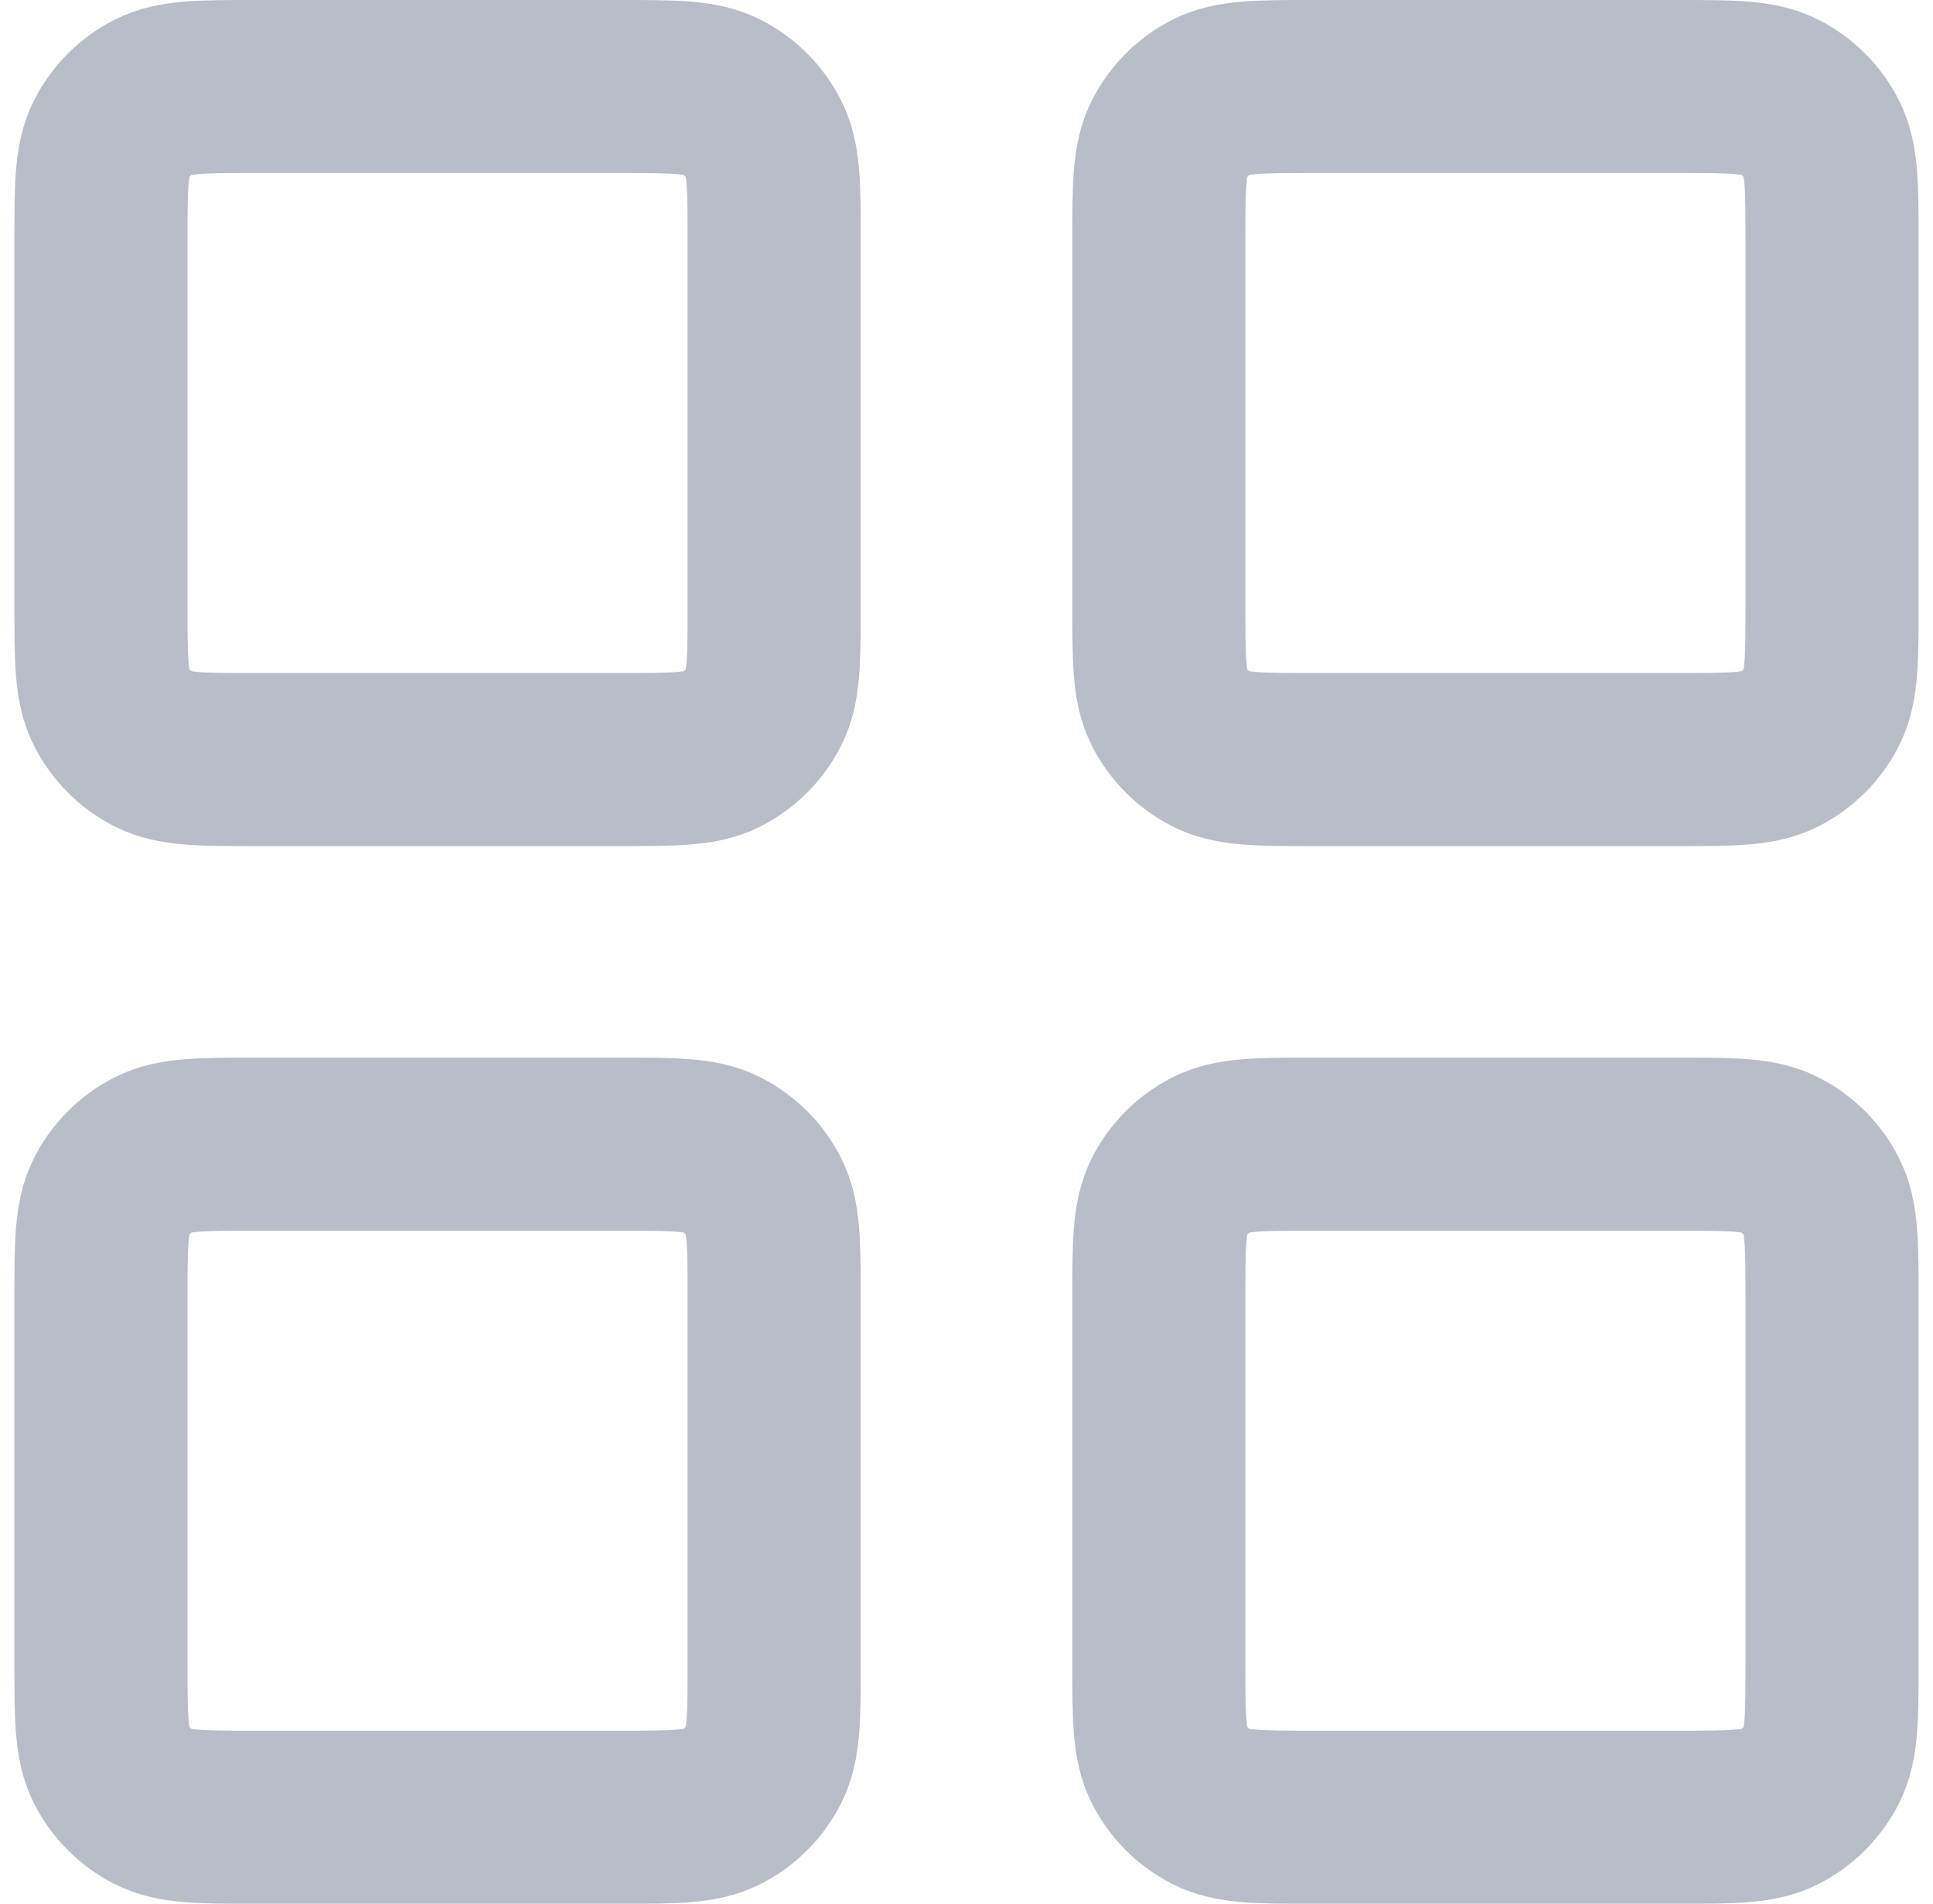 <svg width="67" height="66" viewBox="0 0 67 66" fill="none" xmlns="http://www.w3.org/2000/svg">
<path d="M21.5 3H8.833C6.966 3 6.033 3 5.32 3.363C4.693 3.683 4.183 4.193 3.863 4.82C3.5 5.533 3.5 6.466 3.5 8.333V21C3.5 22.867 3.5 23.8 3.863 24.513C4.183 25.14 4.693 25.65 5.32 25.97C6.033 26.333 6.966 26.333 8.833 26.333H21.5C23.367 26.333 24.3 26.333 25.013 25.97C25.64 25.65 26.15 25.14 26.47 24.513C26.833 23.8 26.833 22.867 26.833 21V8.333C26.833 6.466 26.833 5.533 26.47 4.82C26.15 4.193 25.64 3.683 25.013 3.363C24.3 3 23.367 3 21.5 3Z" stroke="#B8BDC7" stroke-width="6" stroke-linecap="round" stroke-linejoin="round"/>
<path d="M58.167 3H45.5C43.633 3 42.7 3 41.987 3.363C41.359 3.683 40.85 4.193 40.53 4.82C40.167 5.533 40.167 6.466 40.167 8.333V21C40.167 22.867 40.167 23.8 40.53 24.513C40.85 25.14 41.359 25.65 41.987 25.97C42.7 26.333 43.633 26.333 45.5 26.333H58.167C60.033 26.333 60.967 26.333 61.68 25.97C62.307 25.65 62.817 25.14 63.137 24.513C63.5 23.8 63.5 22.867 63.5 21V8.333C63.5 6.466 63.5 5.533 63.137 4.82C62.817 4.193 62.307 3.683 61.68 3.363C60.967 3 60.033 3 58.167 3Z" stroke="#B8BDC7" stroke-width="6" stroke-linecap="round" stroke-linejoin="round"/>
<path d="M58.167 39.667H45.5C43.633 39.667 42.7 39.667 41.987 40.03C41.359 40.35 40.85 40.859 40.53 41.487C40.167 42.2 40.167 43.133 40.167 45V57.667C40.167 59.533 40.167 60.467 40.53 61.18C40.85 61.807 41.359 62.317 41.987 62.637C42.7 63 43.633 63 45.5 63H58.167C60.033 63 60.967 63 61.68 62.637C62.307 62.317 62.817 61.807 63.137 61.18C63.5 60.467 63.5 59.533 63.5 57.667V45C63.5 43.133 63.5 42.2 63.137 41.487C62.817 40.859 62.307 40.35 61.68 40.03C60.967 39.667 60.033 39.667 58.167 39.667Z" stroke="#B8BDC7" stroke-width="6" stroke-linecap="round" stroke-linejoin="round"/>
<path d="M21.5 39.667H8.833C6.966 39.667 6.033 39.667 5.32 40.03C4.693 40.35 4.183 40.859 3.863 41.487C3.5 42.2 3.5 43.133 3.5 45V57.667C3.5 59.533 3.5 60.467 3.863 61.18C4.183 61.807 4.693 62.317 5.32 62.637C6.033 63 6.966 63 8.833 63H21.5C23.367 63 24.3 63 25.013 62.637C25.64 62.317 26.15 61.807 26.47 61.18C26.833 60.467 26.833 59.533 26.833 57.667V45C26.833 43.133 26.833 42.2 26.47 41.487C26.15 40.859 25.64 40.35 25.013 40.03C24.3 39.667 23.367 39.667 21.5 39.667Z" stroke="#B8BDC7" stroke-width="6" stroke-linecap="round" stroke-linejoin="round"/>
</svg>
